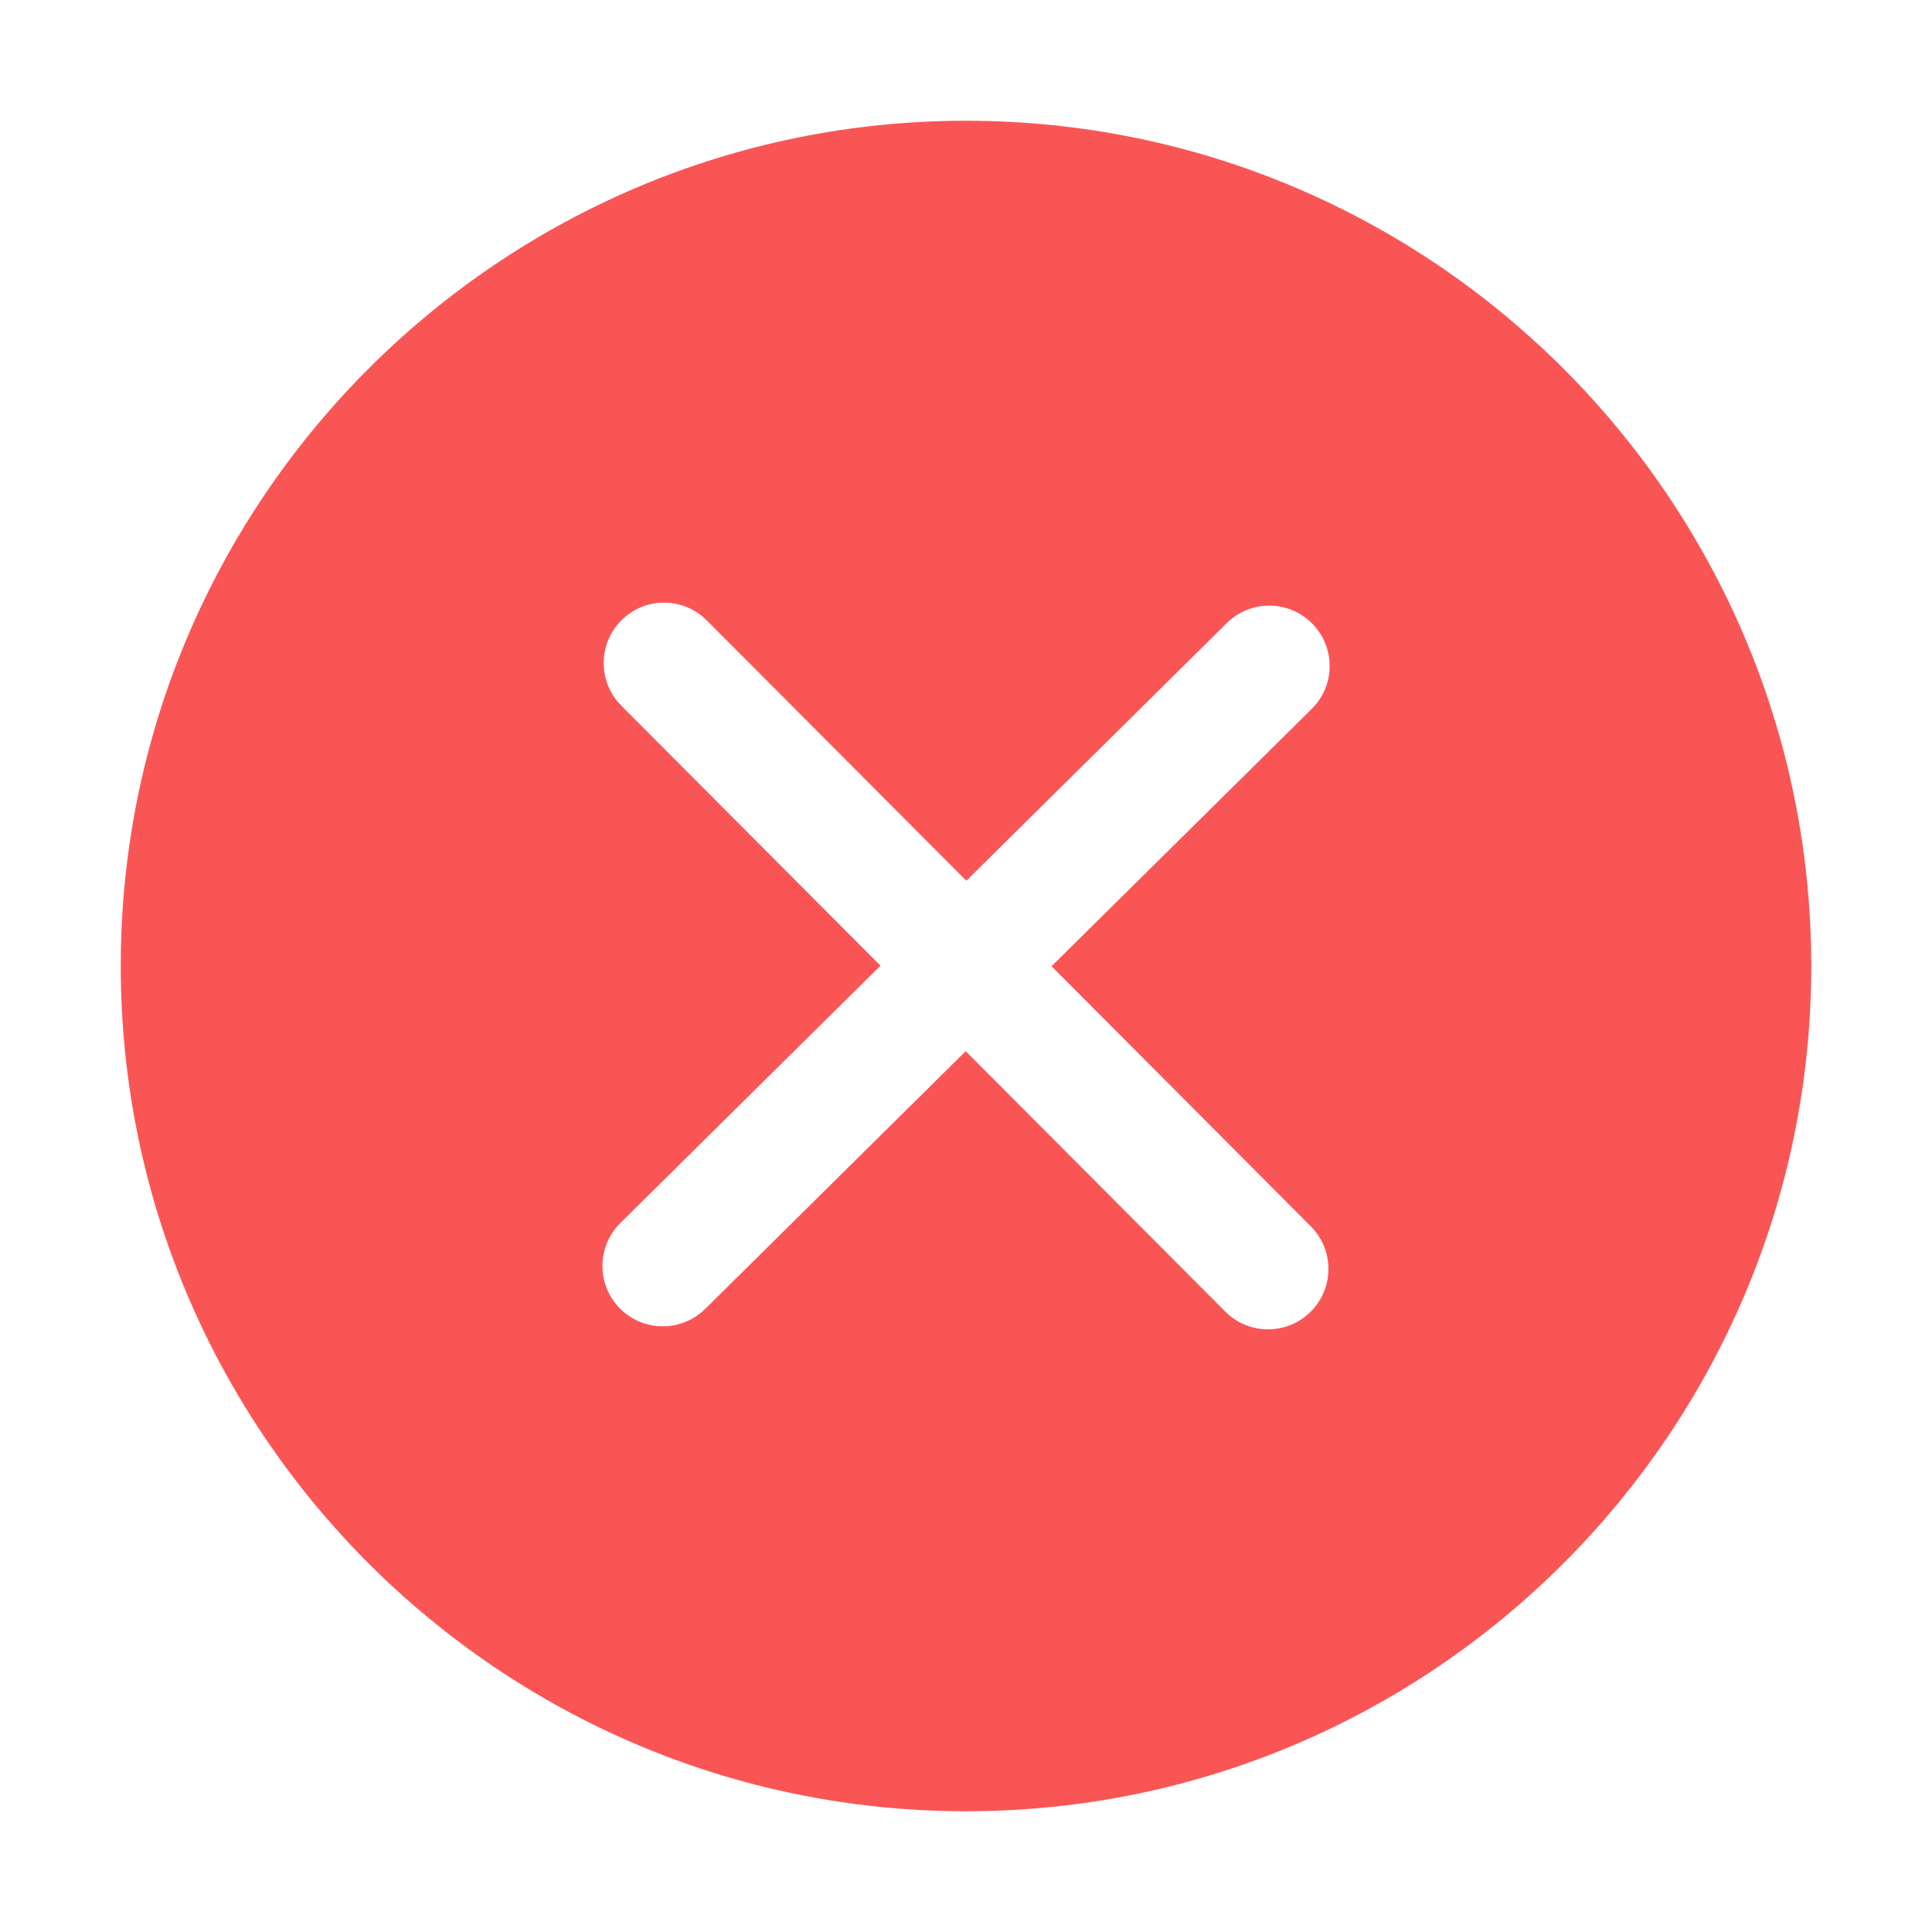<?xml version="1.0" standalone="no"?><!DOCTYPE svg PUBLIC "-//W3C//DTD SVG 1.1//EN" "http://www.w3.org/Graphics/SVG/1.1/DTD/svg11.dtd"><svg t="1512464565829" class="icon" style="" viewBox="0 0 1024 1024" version="1.1" xmlns="http://www.w3.org/2000/svg" p-id="4945" xmlns:xlink="http://www.w3.org/1999/xlink" width="32" height="32"><defs><style type="text/css"></style></defs><path d="M512 64C264.992 64 64 264.96 64 512s200.96 448 448 448c247.008 0 448-200.96 448-448S759.04 64 512 64zM694.752 649.984c12.48 12.544 12.448 32.768-0.064 45.248-6.24 6.208-14.4 9.344-22.592 9.344-8.224 0-16.416-3.136-22.656-9.408l-137.6-138.016-138.048 136.576c-6.24 6.144-14.368 9.248-22.496 9.248-8.256 0-16.48-3.168-22.752-9.504-12.416-12.576-12.32-32.8 0.256-45.248l137.888-136.384-137.376-137.824c-12.48-12.512-12.448-32.768 0.064-45.248 12.512-12.512 32.736-12.448 45.248 0.064l137.568 137.984 138.048-136.576c12.544-12.448 32.832-12.32 45.248 0.256 12.448 12.576 12.32 32.832-0.256 45.248l-137.888 136.384L694.752 649.984z" p-id="4946" fill="#fa5555"></path></svg>